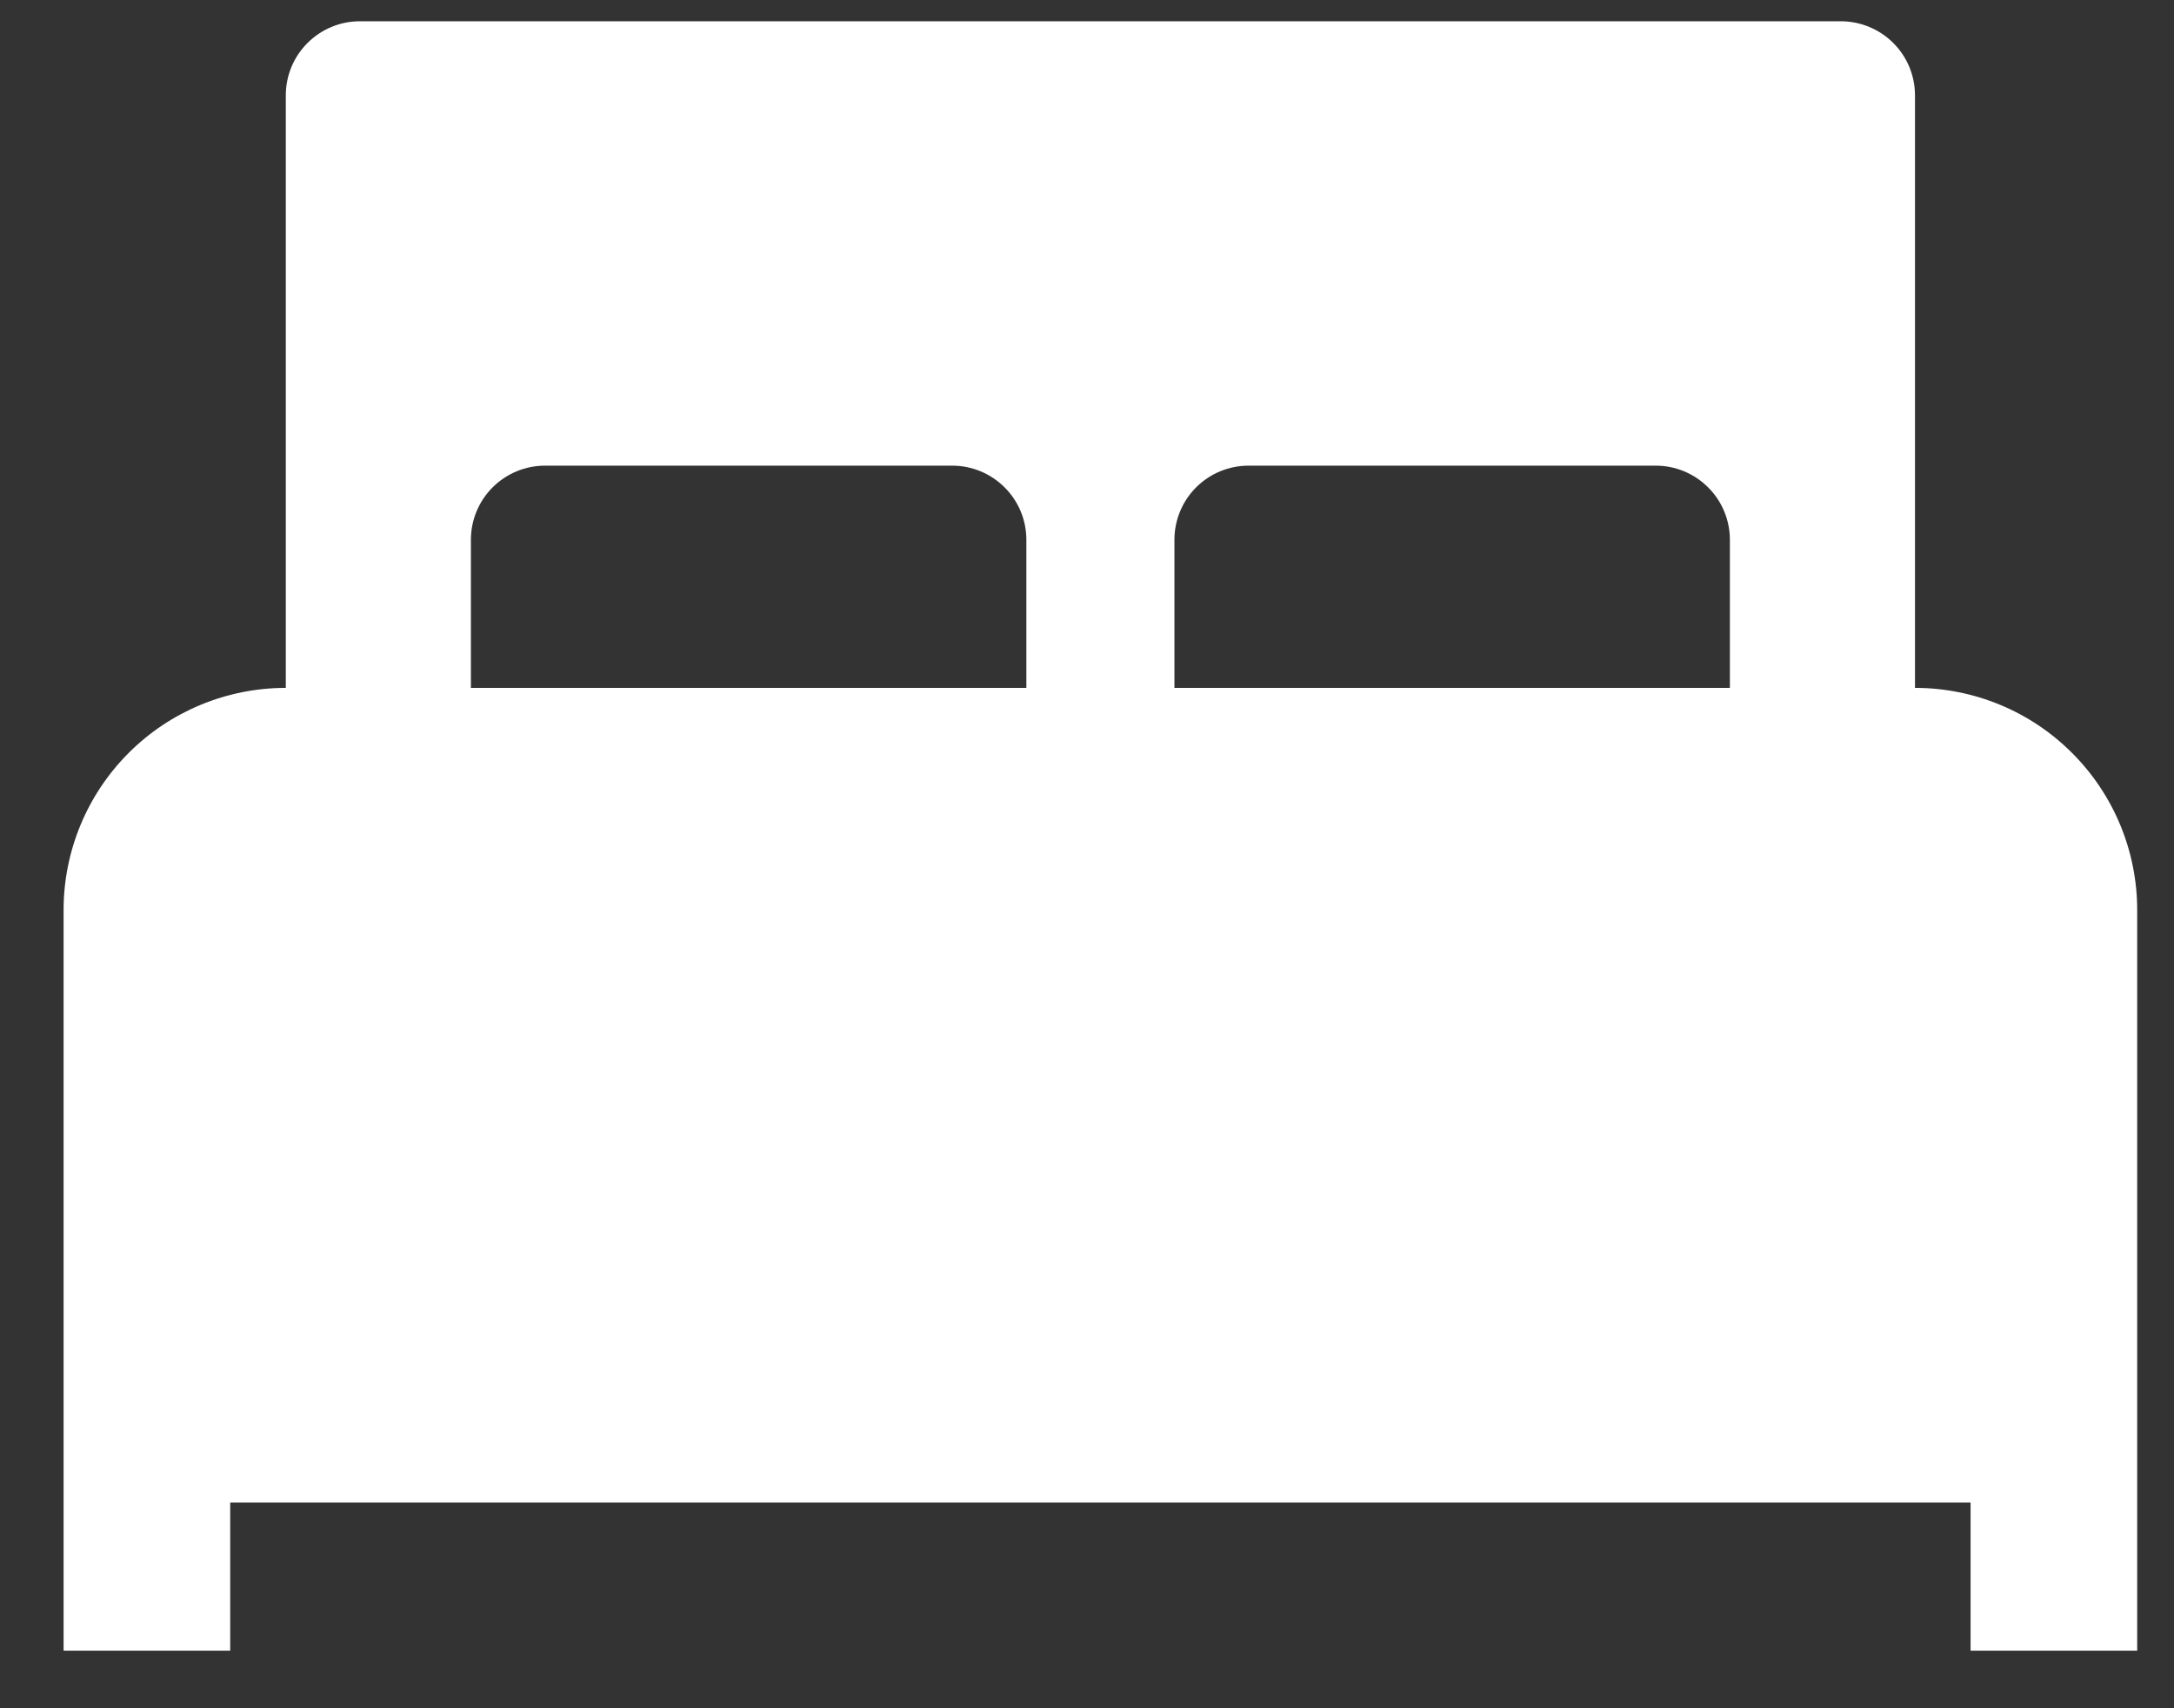 <svg width="28" height="22" viewBox="0 0 28 22" fill="none" xmlns="http://www.w3.org/2000/svg">
<rect x="0" y="0" width="28" height="22" fill="#333333" stroke="none"/>
<path d="M24.664 8.859V1.228C24.664 0.975 24.564 0.733 24.385 0.554C24.206 0.375 23.963 0.274 23.71 0.274H4.634C4.381 0.274 4.139 0.375 3.96 0.554C3.781 0.733 3.681 0.975 3.681 1.228V8.859C2.922 8.859 2.194 9.16 1.657 9.697C1.121 10.233 0.819 10.961 0.819 11.72V21.258H2.965V19.35H25.38V21.258H27.526V11.72C27.526 10.961 27.224 10.233 26.687 9.697C26.151 9.16 25.423 8.859 24.664 8.859ZM13.219 8.859H6.065V6.951C6.065 6.698 6.166 6.455 6.344 6.277C6.523 6.098 6.766 5.997 7.019 5.997H12.265C12.518 5.997 12.76 6.098 12.939 6.277C13.118 6.455 13.219 6.698 13.219 6.951V8.859ZM15.126 6.951C15.126 6.698 15.227 6.455 15.405 6.277C15.584 6.098 15.827 5.997 16.08 5.997H21.326C21.579 5.997 21.821 6.098 22 6.277C22.179 6.455 22.28 6.698 22.28 6.951V8.859H15.126V6.951Z" fill="white"/>
</svg>

